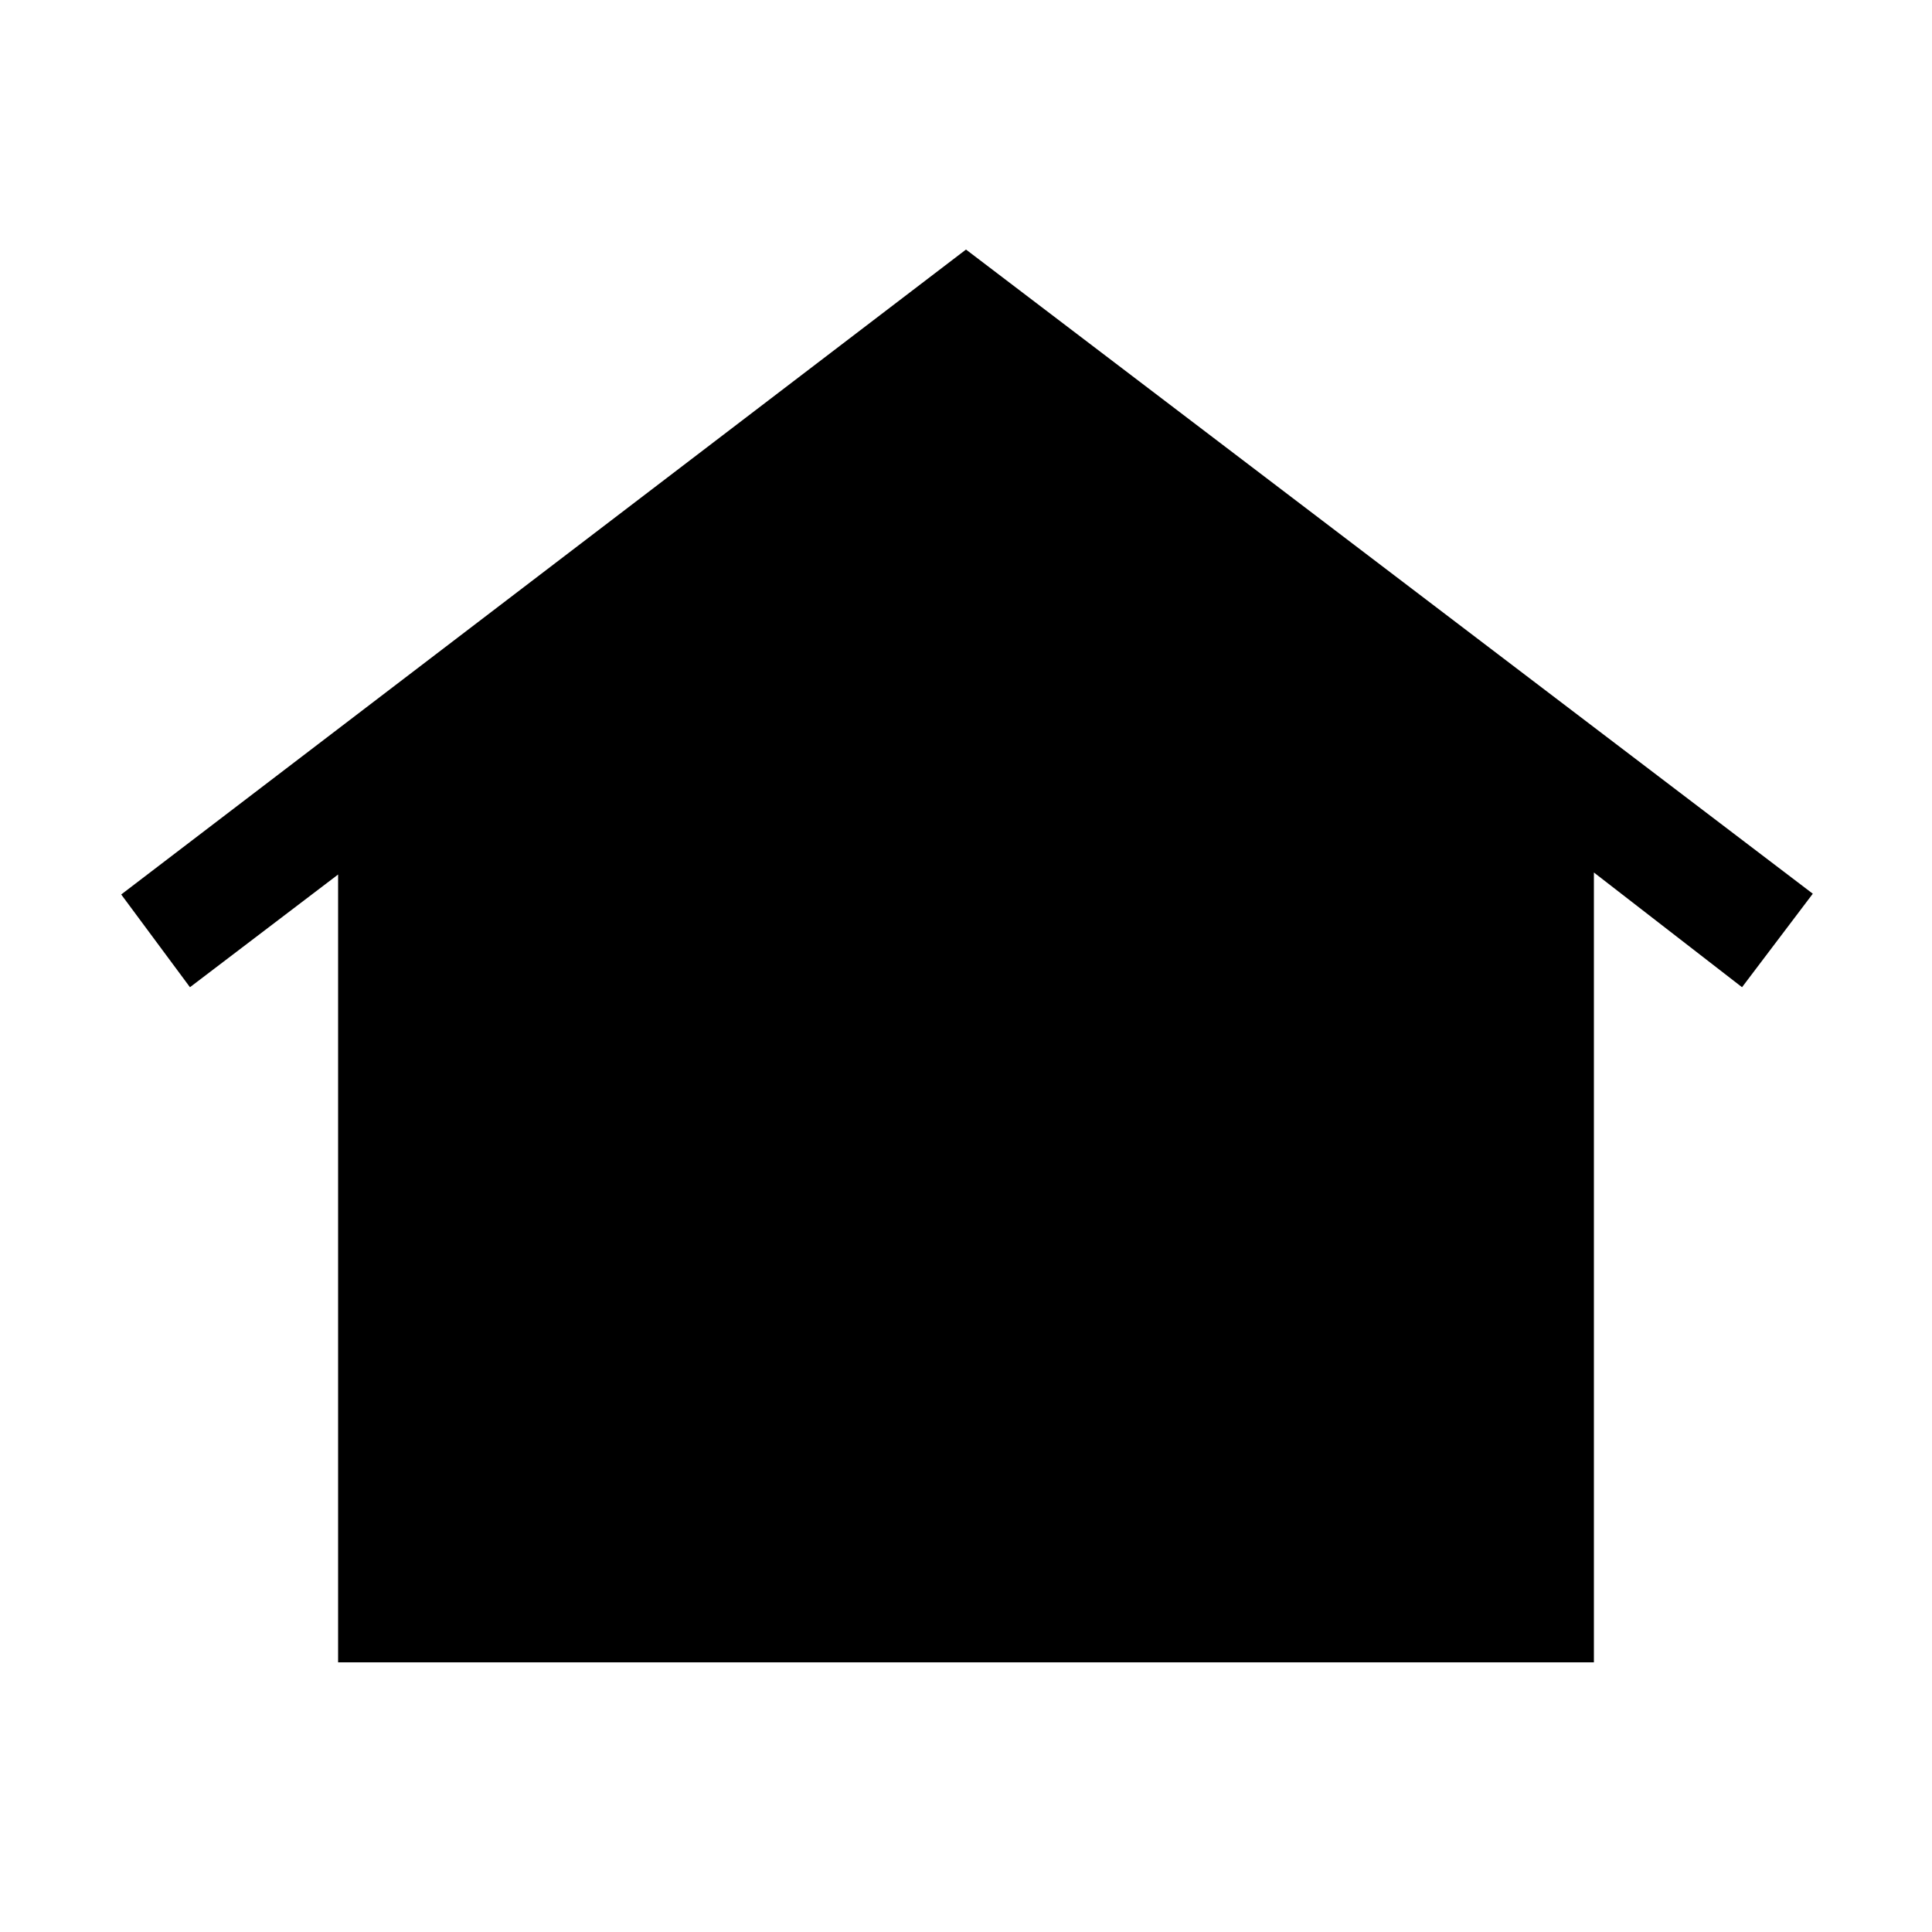<svg xmlns="http://www.w3.org/2000/svg" height="48" viewBox="0 -960 960 960" width="48"><path d="M168-134v-391.46l-73.61 56-34.16-46.08L480-836l420.77 320.08-35.16 46.46-73.61-57V-134H168Zm155-227.62q-14.74 0-24.91-11.53-10.17-11.54-10.17-27.04t10.17-26.85q10.17-11.34 24.41-11.34t24.91 11.53q10.67 11.54 10.67 27.04t-10.54 26.85q-10.53 11.34-24.54 11.34Zm157 0q-14.74 0-24.91-11.53-10.17-11.54-10.17-27.04t10.17-26.85q10.17-11.34 24.41-11.34t24.91 11.53q10.67 11.54 10.67 27.04t-10.54 26.85q-10.53 11.34-24.54 11.34Zm157 0q-14.74 0-24.91-11.53-10.17-11.54-10.17-27.04t10.17-26.85q10.17-11.34 24.41-11.34t24.91 11.53q10.67 11.54 10.67 27.04t-10.54 26.85q-10.53 11.34-24.54 11.34Z"/></svg>